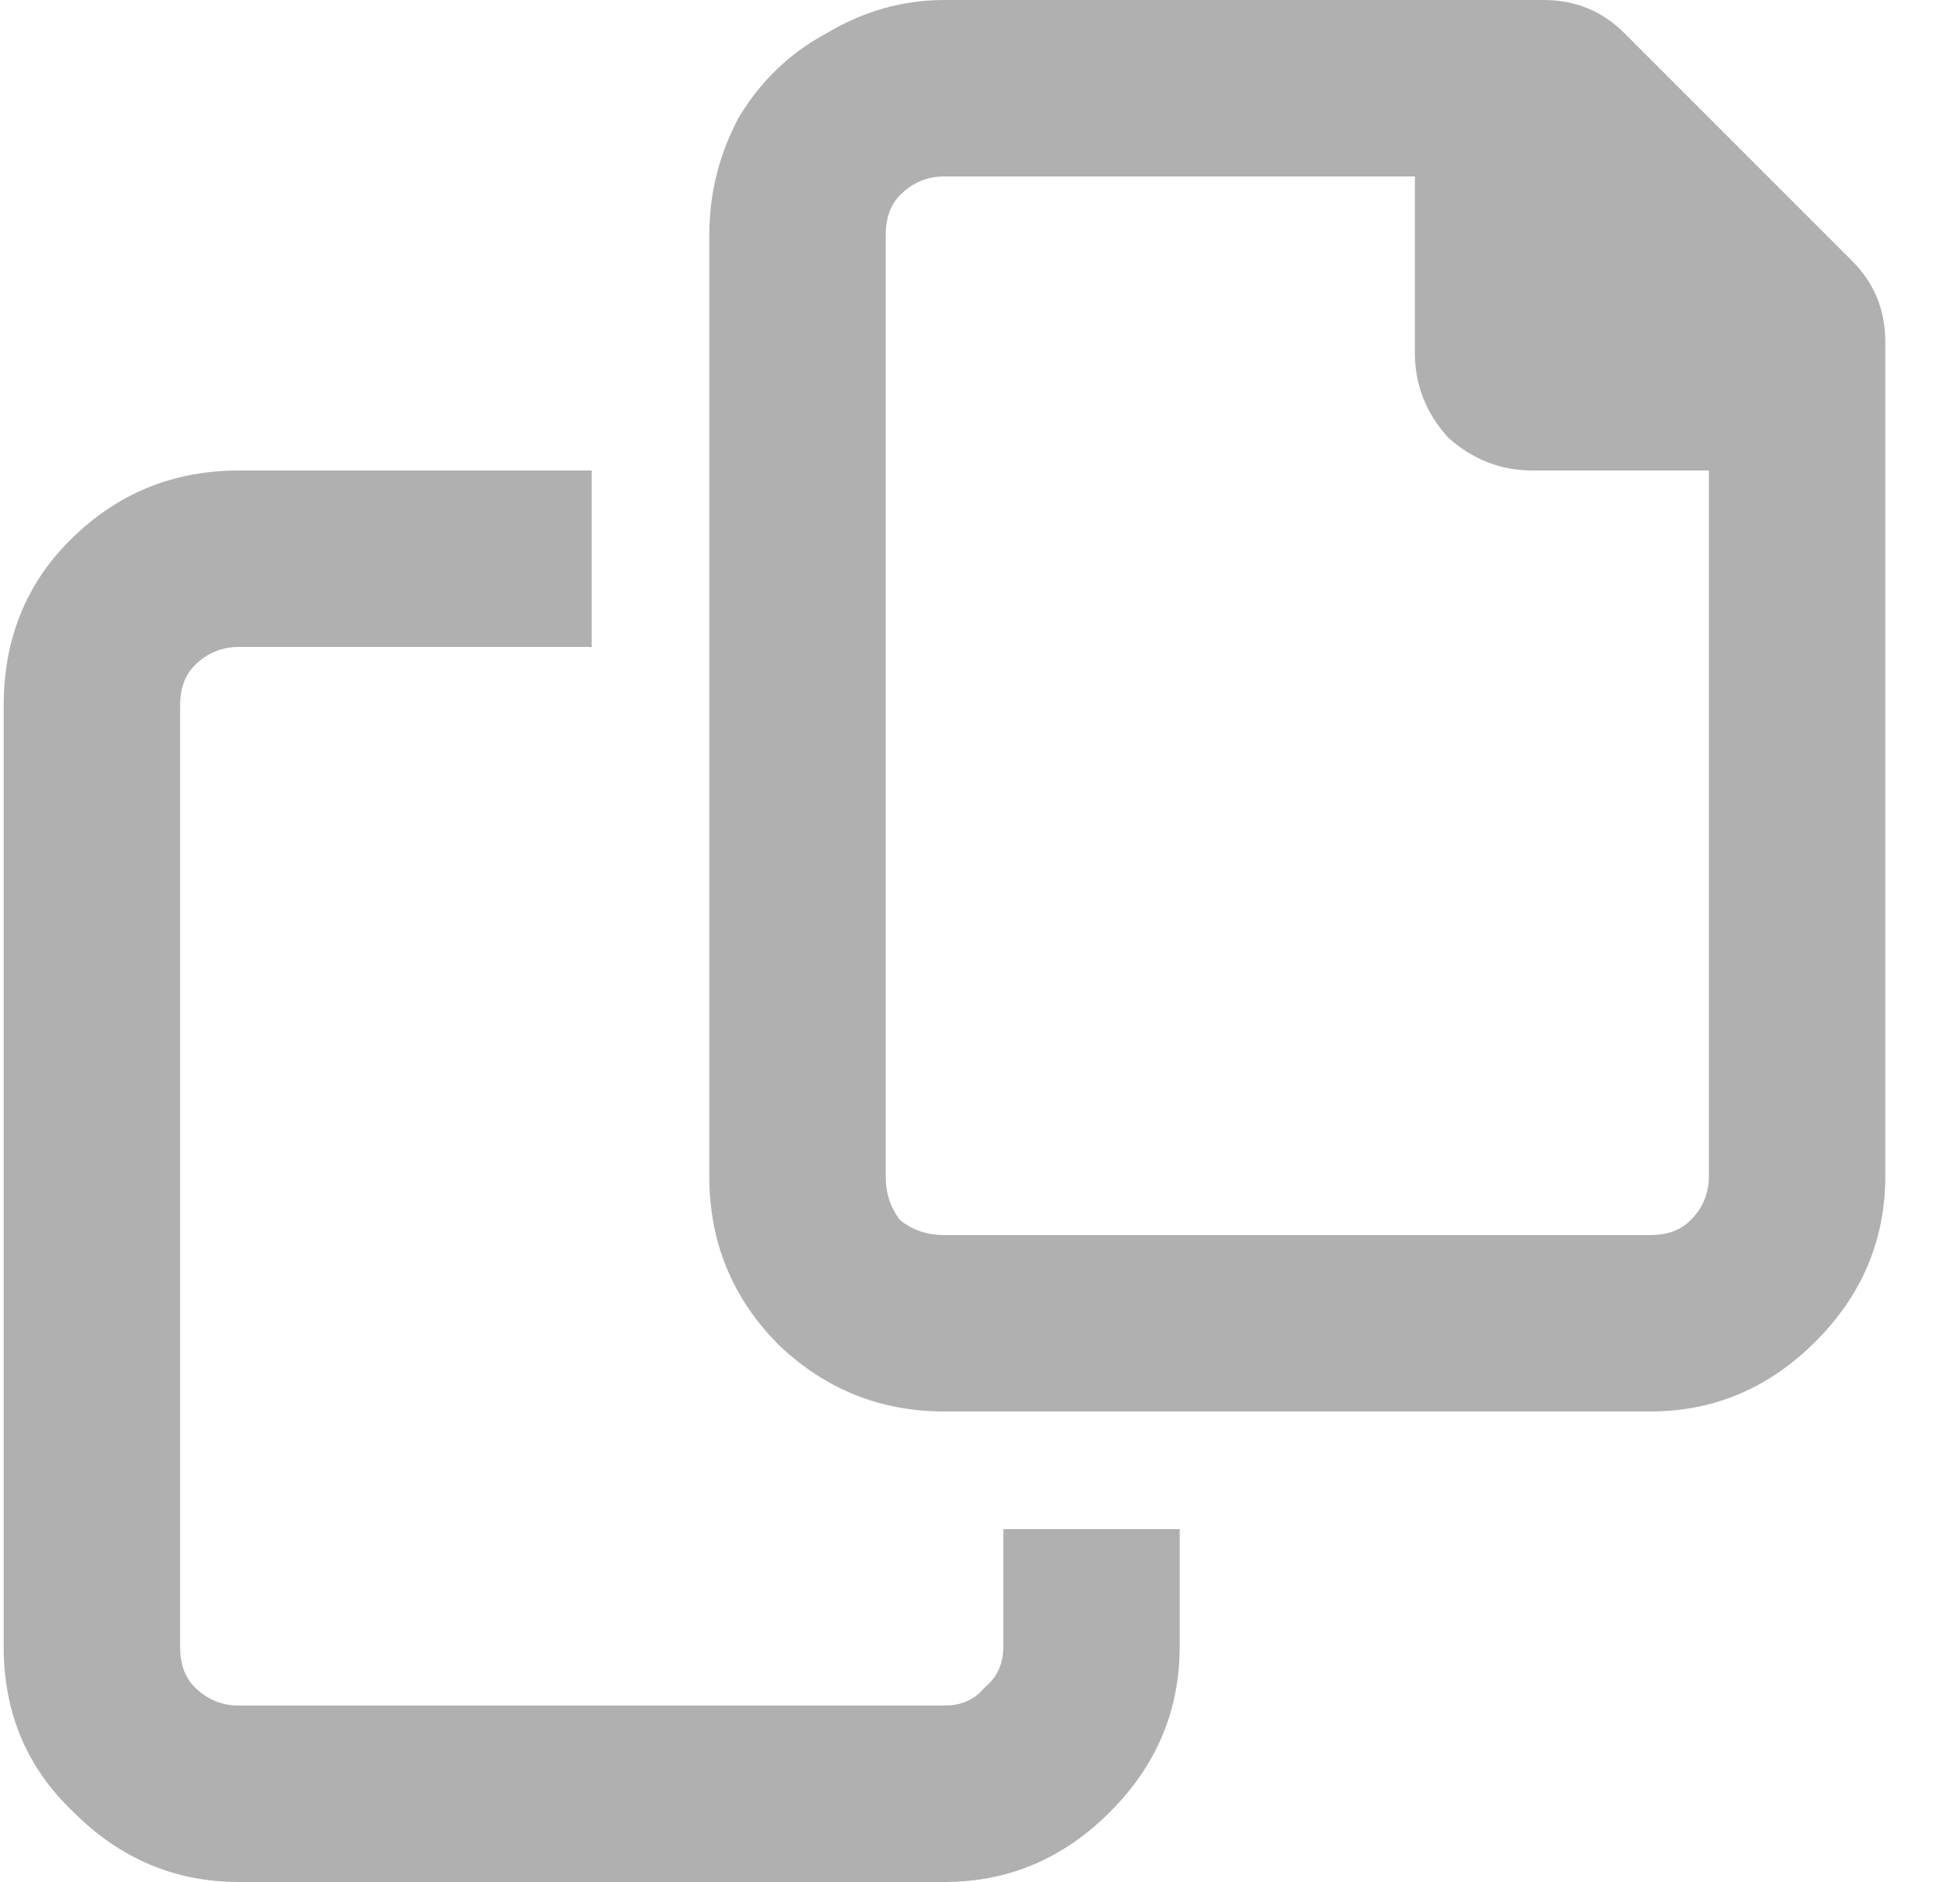<svg width="25" height="24" viewBox="0 0 25 24" fill="none" xmlns="http://www.w3.org/2000/svg">
<path d="M23.625 3.328C23.906 3.609 24.047 3.953 24.047 4.359V15C24.047 15.812 23.75 16.516 23.156 17.109C22.562 17.703 21.859 18 21.047 18H12.047C11.234 18 10.531 17.719 9.938 17.156C9.344 16.562 9.047 15.844 9.047 15V3C9.047 2.469 9.172 1.969 9.422 1.5C9.703 1.031 10.078 0.672 10.547 0.422C11.016 0.141 11.516 0 12.047 0H19.688C20.094 0 20.438 0.141 20.719 0.422L23.625 3.328ZM21.797 15V6H19.547C19.141 6 18.781 5.859 18.469 5.578C18.188 5.266 18.047 4.906 18.047 4.5V2.25H12.047C11.828 2.25 11.641 2.328 11.484 2.484C11.359 2.609 11.297 2.781 11.297 3V15C11.297 15.219 11.359 15.406 11.484 15.562C11.641 15.688 11.828 15.75 12.047 15.75H21.047C21.266 15.75 21.438 15.688 21.562 15.562C21.719 15.406 21.797 15.219 21.797 15ZM12.797 21V19.5H15.047V21C15.047 21.812 14.75 22.516 14.156 23.109C13.562 23.703 12.859 24 12.047 24H3.047C2.234 24 1.531 23.703 0.938 23.109C0.344 22.547 0.047 21.844 0.047 21V9C0.047 8.156 0.328 7.453 0.891 6.891C1.484 6.297 2.203 6 3.047 6H7.547V8.25H3.047C2.828 8.25 2.641 8.328 2.484 8.484C2.359 8.609 2.297 8.781 2.297 9V21C2.297 21.219 2.359 21.391 2.484 21.516C2.641 21.672 2.828 21.75 3.047 21.75H12.047C12.266 21.75 12.438 21.672 12.562 21.516C12.719 21.391 12.797 21.219 12.797 21Z" fill="#070707" fill-opacity="0.32"/>
</svg>
